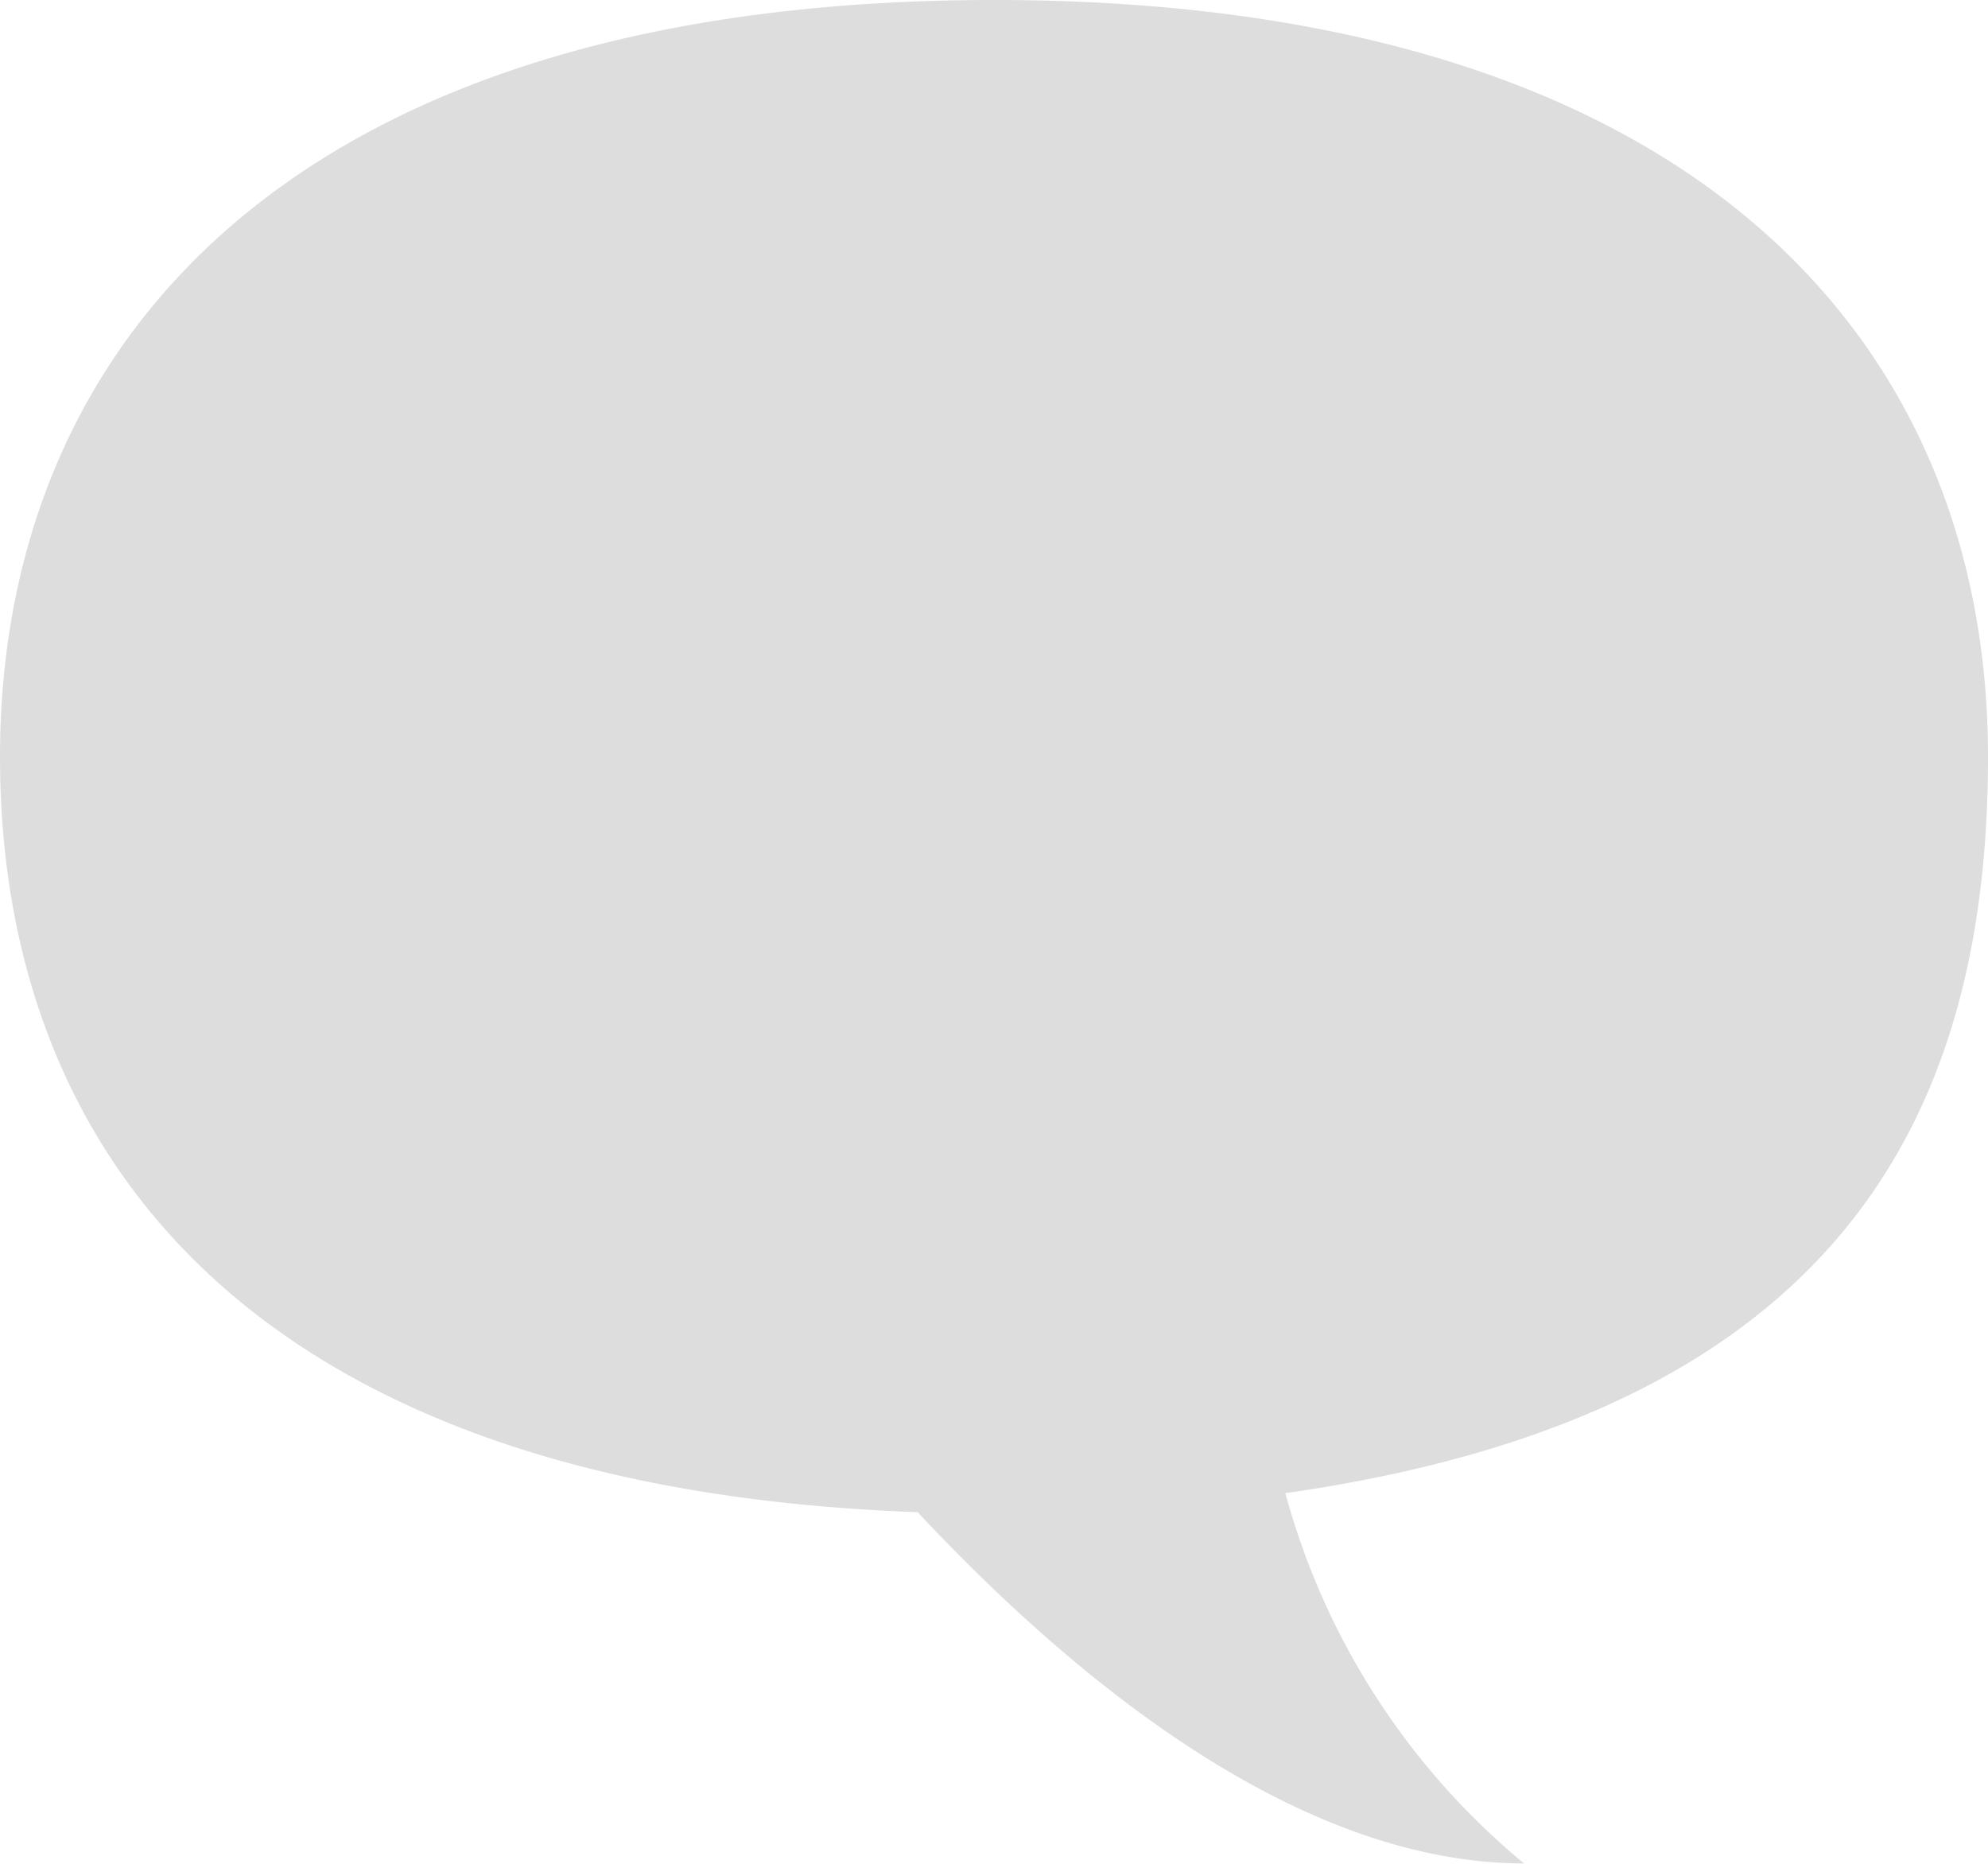 <svg xmlns="http://www.w3.org/2000/svg" width="16" height="15" viewBox="0 0 16 15"><defs><style>.cls-1 { fill: #ddd; fill-rule: evenodd; }</style></defs><path id="icon-comment.svg" class="cls-1" d="M524 826.091c0-3.364 2.4-6.091 8-6.091s8 2.727 8 6.091c0 2.879-1.19 5.289-5.655 5.926a5.848 5.848 0 0 0 1.921 2.98c-1.833 0-3.641-1.5-4.88-2.827-5.311-.191-7.386-2.839-7.386-6.079z" transform="translate(-524 -820)"/></svg>